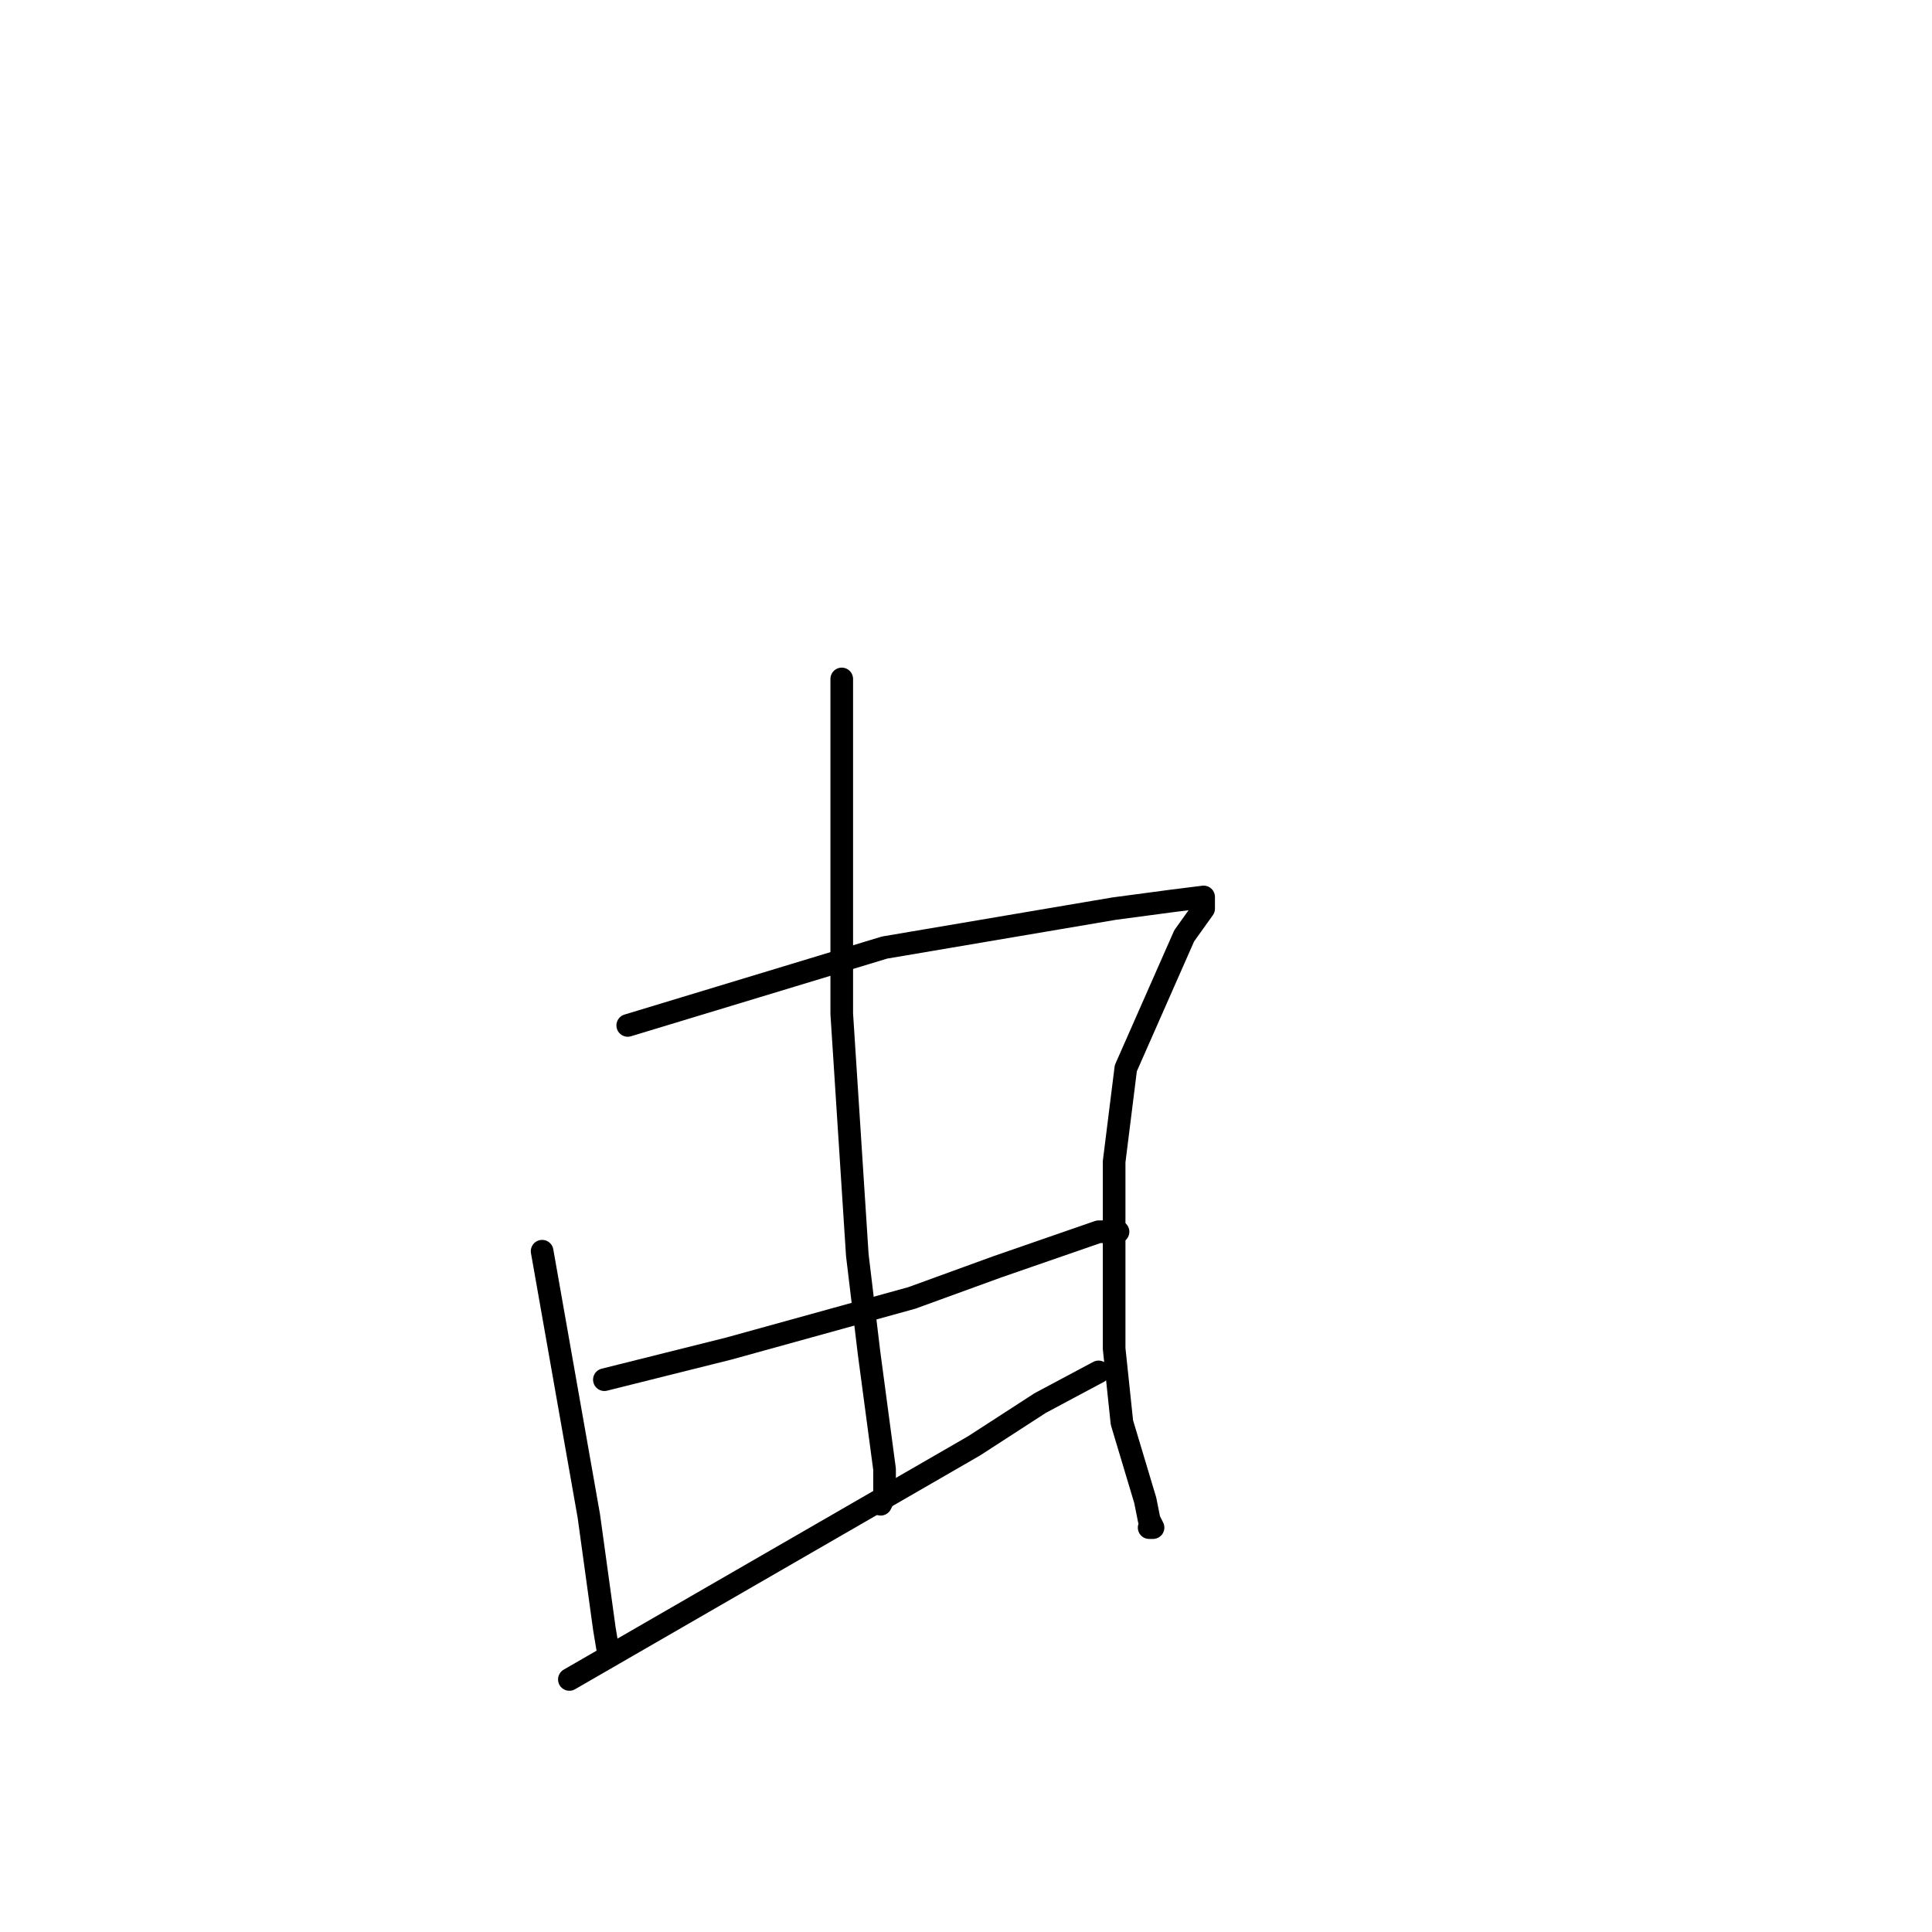 <?xml version="1.0" standalone="no"?>
    <svg width="256" height="256" xmlns="http://www.w3.org/2000/svg" version="1.1">
    <polyline stroke="black" stroke-width="3" stroke-linecap="round" fill="transparent" stroke-linejoin="round" points="111.536 89.964 111.536 112.145 111.536 134.326 113.598 166.308 115.145 179.204 117.208 194.68 117.208 198.291 116.692 199.322 116.692 199.322 " />
        <polyline stroke="black" stroke-width="3" stroke-linecap="round" fill="transparent" stroke-linejoin="round" points="71.835 165.792 74.928 183.331 78.022 200.87 80.084 215.829 80.6 218.924 80.6 218.408 80.6 218.408 " />
        <polyline stroke="black" stroke-width="3" stroke-linecap="round" fill="transparent" stroke-linejoin="round" points="83.178 135.874 100.193 130.715 117.208 125.557 147.628 120.398 155.362 119.367 159.487 118.851 159.487 120.398 156.909 124.009 149.175 141.548 147.628 153.928 147.628 178.689 148.659 188.49 151.753 198.806 152.268 201.386 152.784 202.417 152.268 202.417 152.268 202.417 " />
        <polyline stroke="black" stroke-width="3" stroke-linecap="round" fill="transparent" stroke-linejoin="round" points="80.084 182.815 88.334 180.752 96.583 178.689 120.817 171.983 132.16 167.856 145.566 163.213 148.144 163.213 148.144 163.213 " />
        <polyline stroke="black" stroke-width="3" stroke-linecap="round" fill="transparent" stroke-linejoin="round" points="75.444 222.535 102.255 207.06 129.066 191.585 137.832 185.91 145.566 181.784 145.566 181.784 " />
        </svg>